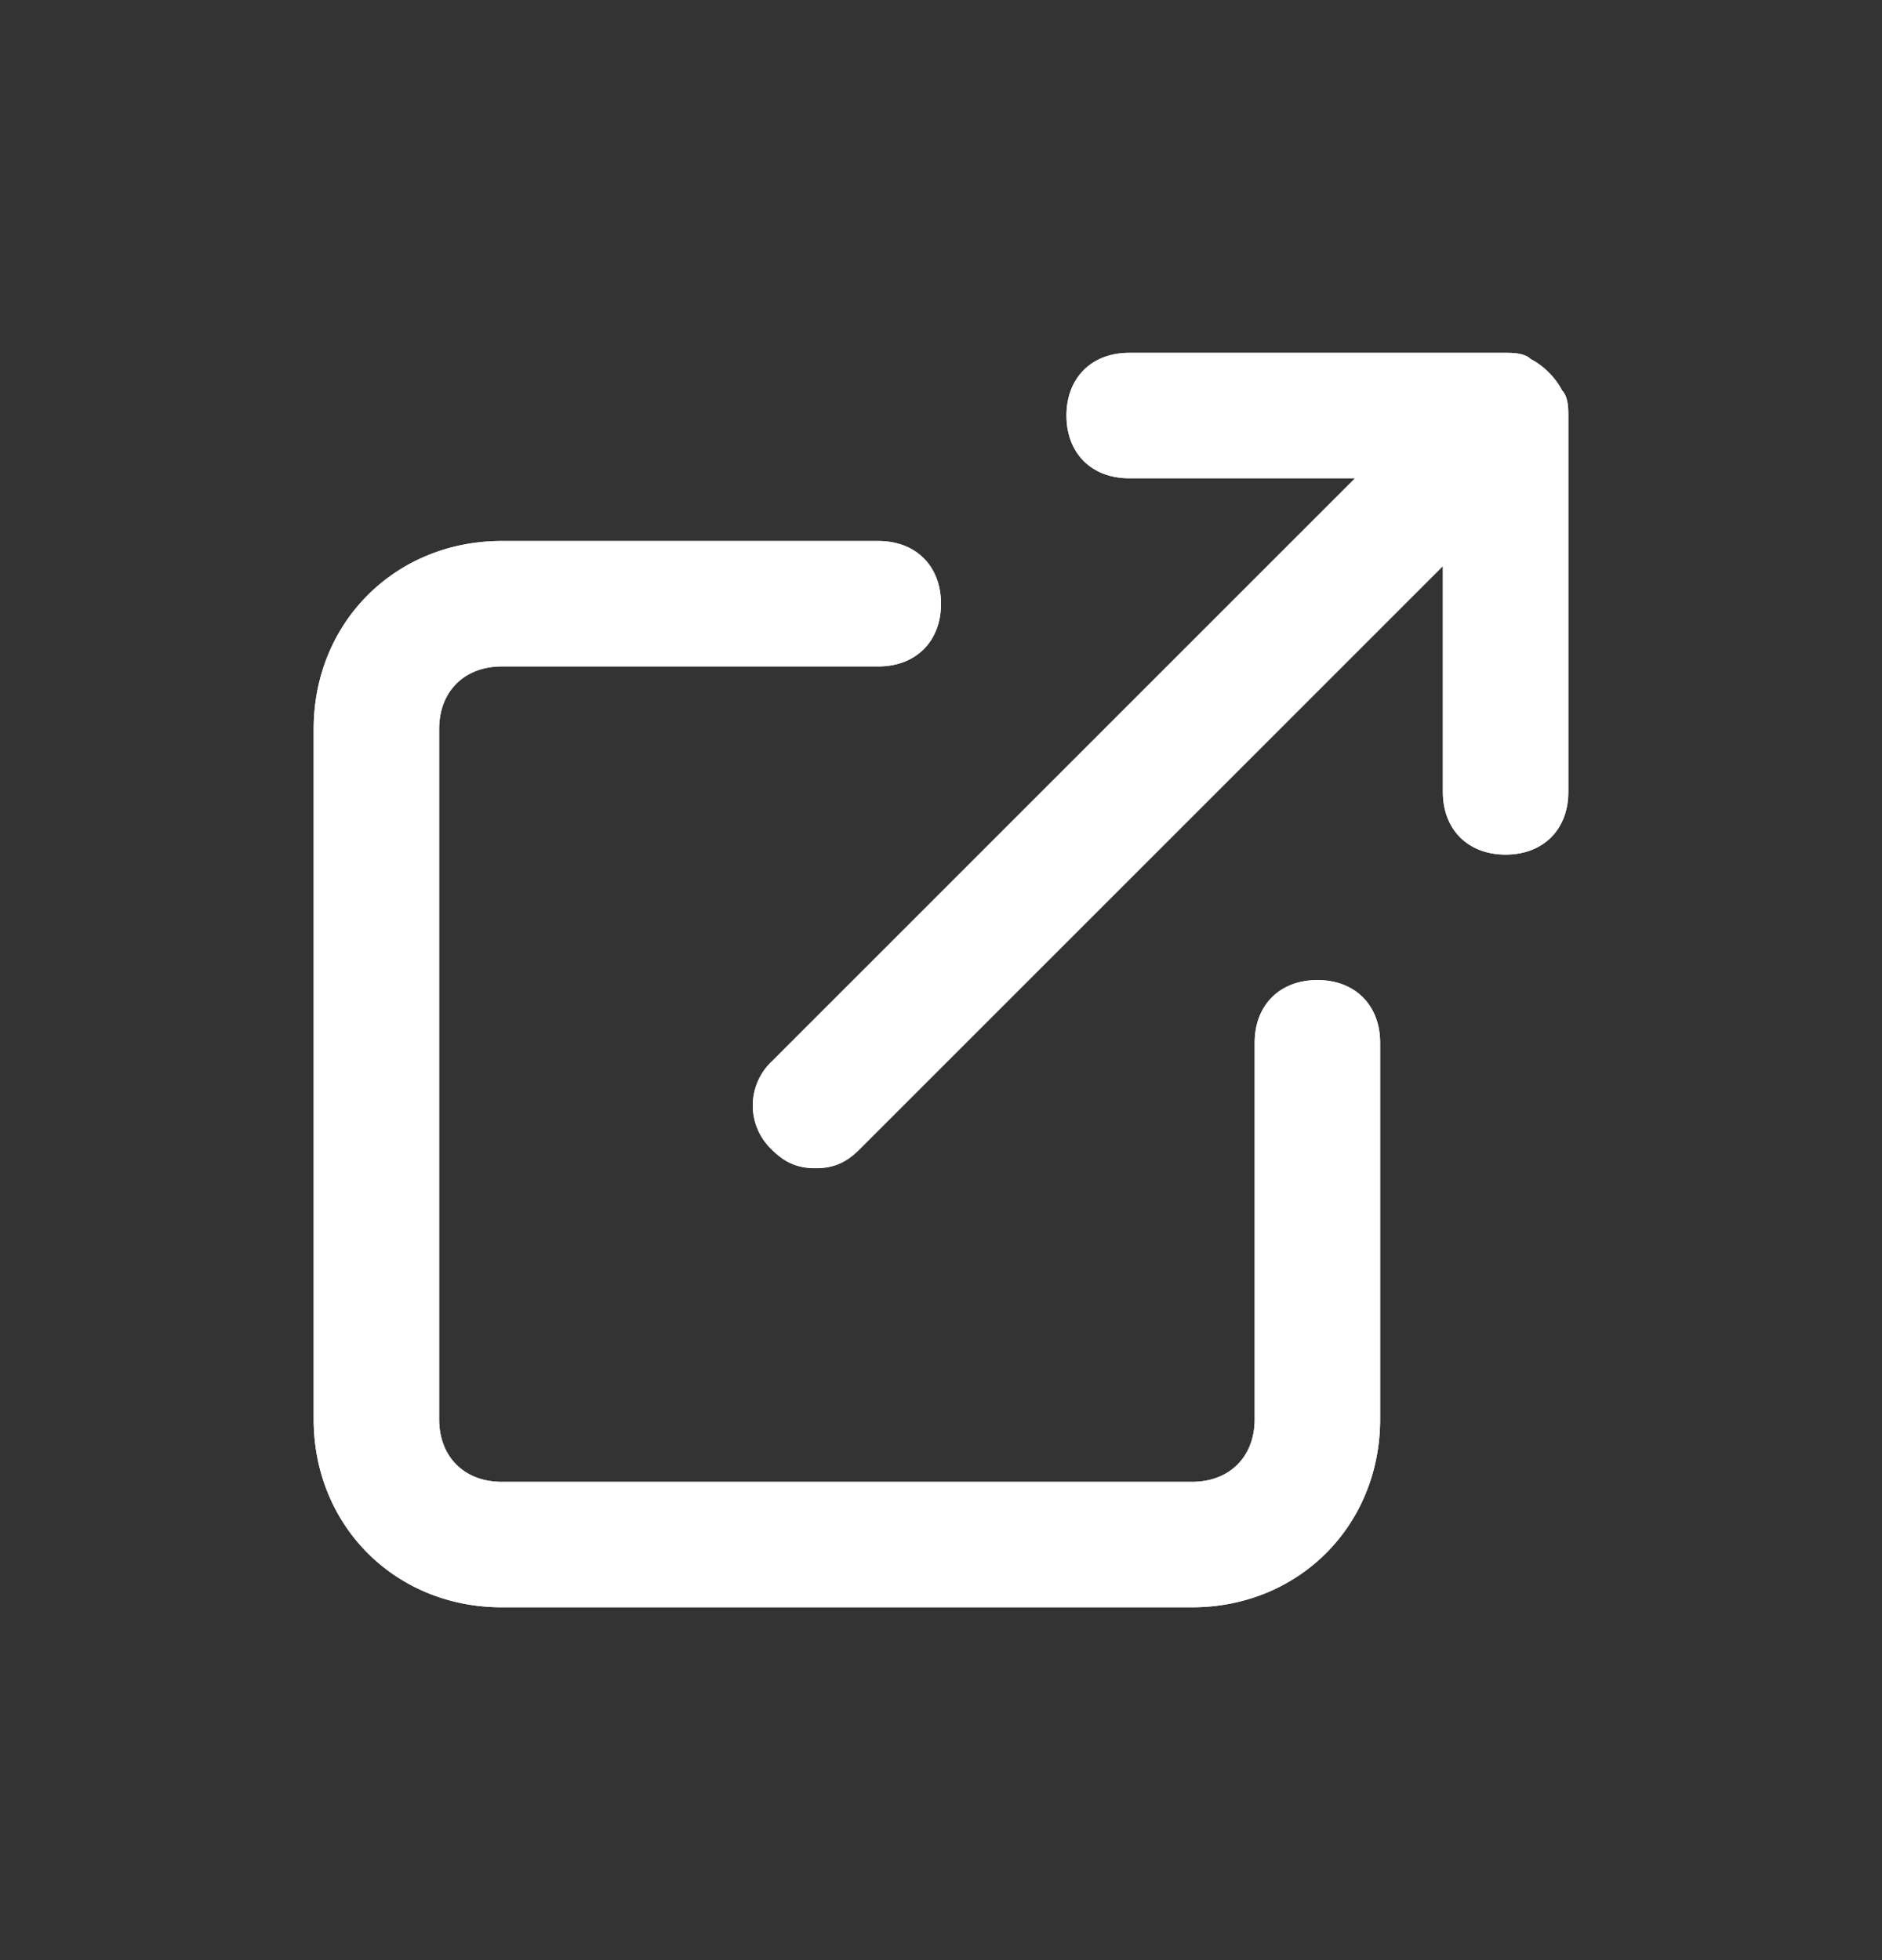 <svg width="24" height="25" fill="none" xmlns="http://www.w3.org/2000/svg"><rect width="100%" height="100%" fill="#333333" stroke="none"/><path fill-rule="evenodd" clip-rule="evenodd" d="M19.52 4.58c.16.08.32.24.4.4.08.08.08.24.08.32v4.8c0 .48-.32.8-.8.8-.48 0-.8-.32-.8-.8V7.22l-7.44 7.44c-.16.16-.32.24-.56.24-.24 0-.4-.08-.56-.24a.773.773 0 010-1.12l7.44-7.44H14.4c-.48 0-.8-.32-.8-.8 0-.48.32-.8.8-.8h4.8c.08 0 .24 0 .32.08zM17.6 18.1v-4.8c0-.48-.32-.8-.8-.8-.48 0-.8.32-.8.8v4.8c0 .48-.32.8-.8.8H6.4c-.48 0-.8-.32-.8-.8V9.3c0-.48.32-.8.8-.8h4.8c.48 0 .8-.32.8-.8 0-.48-.32-.8-.8-.8H6.4C5.04 6.9 4 7.94 4 9.3v8.8c0 1.36 1.04 2.4 2.4 2.4h8.8c1.36 0 2.4-1.04 2.4-2.4z" fill="#fff"/><path fill-rule="evenodd" clip-rule="evenodd" d="M19.52 4.58c.16.08.32.24.4.4.08.08.08.24.08.32v4.8c0 .48-.32.8-.8.8-.48 0-.8-.32-.8-.8V7.22l-7.44 7.44c-.16.16-.32.24-.56.24-.24 0-.4-.08-.56-.24a.773.773 0 010-1.12l7.44-7.44H14.4c-.48 0-.8-.32-.8-.8 0-.48.32-.8.8-.8h4.8c.08 0 .24 0 .32.08zM17.6 18.1v-4.8c0-.48-.32-.8-.8-.8-.48 0-.8.32-.8.8v4.8c0 .48-.32.8-.8.8H6.4c-.48 0-.8-.32-.8-.8V9.3c0-.48.32-.8.8-.8h4.8c.48 0 .8-.32.8-.8 0-.48-.32-.8-.8-.8H6.4C5.04 6.9 4 7.94 4 9.3v8.8c0 1.36 1.04 2.4 2.4 2.4h8.8c1.36 0 2.4-1.04 2.4-2.4z" fill="#fff"/></svg>
